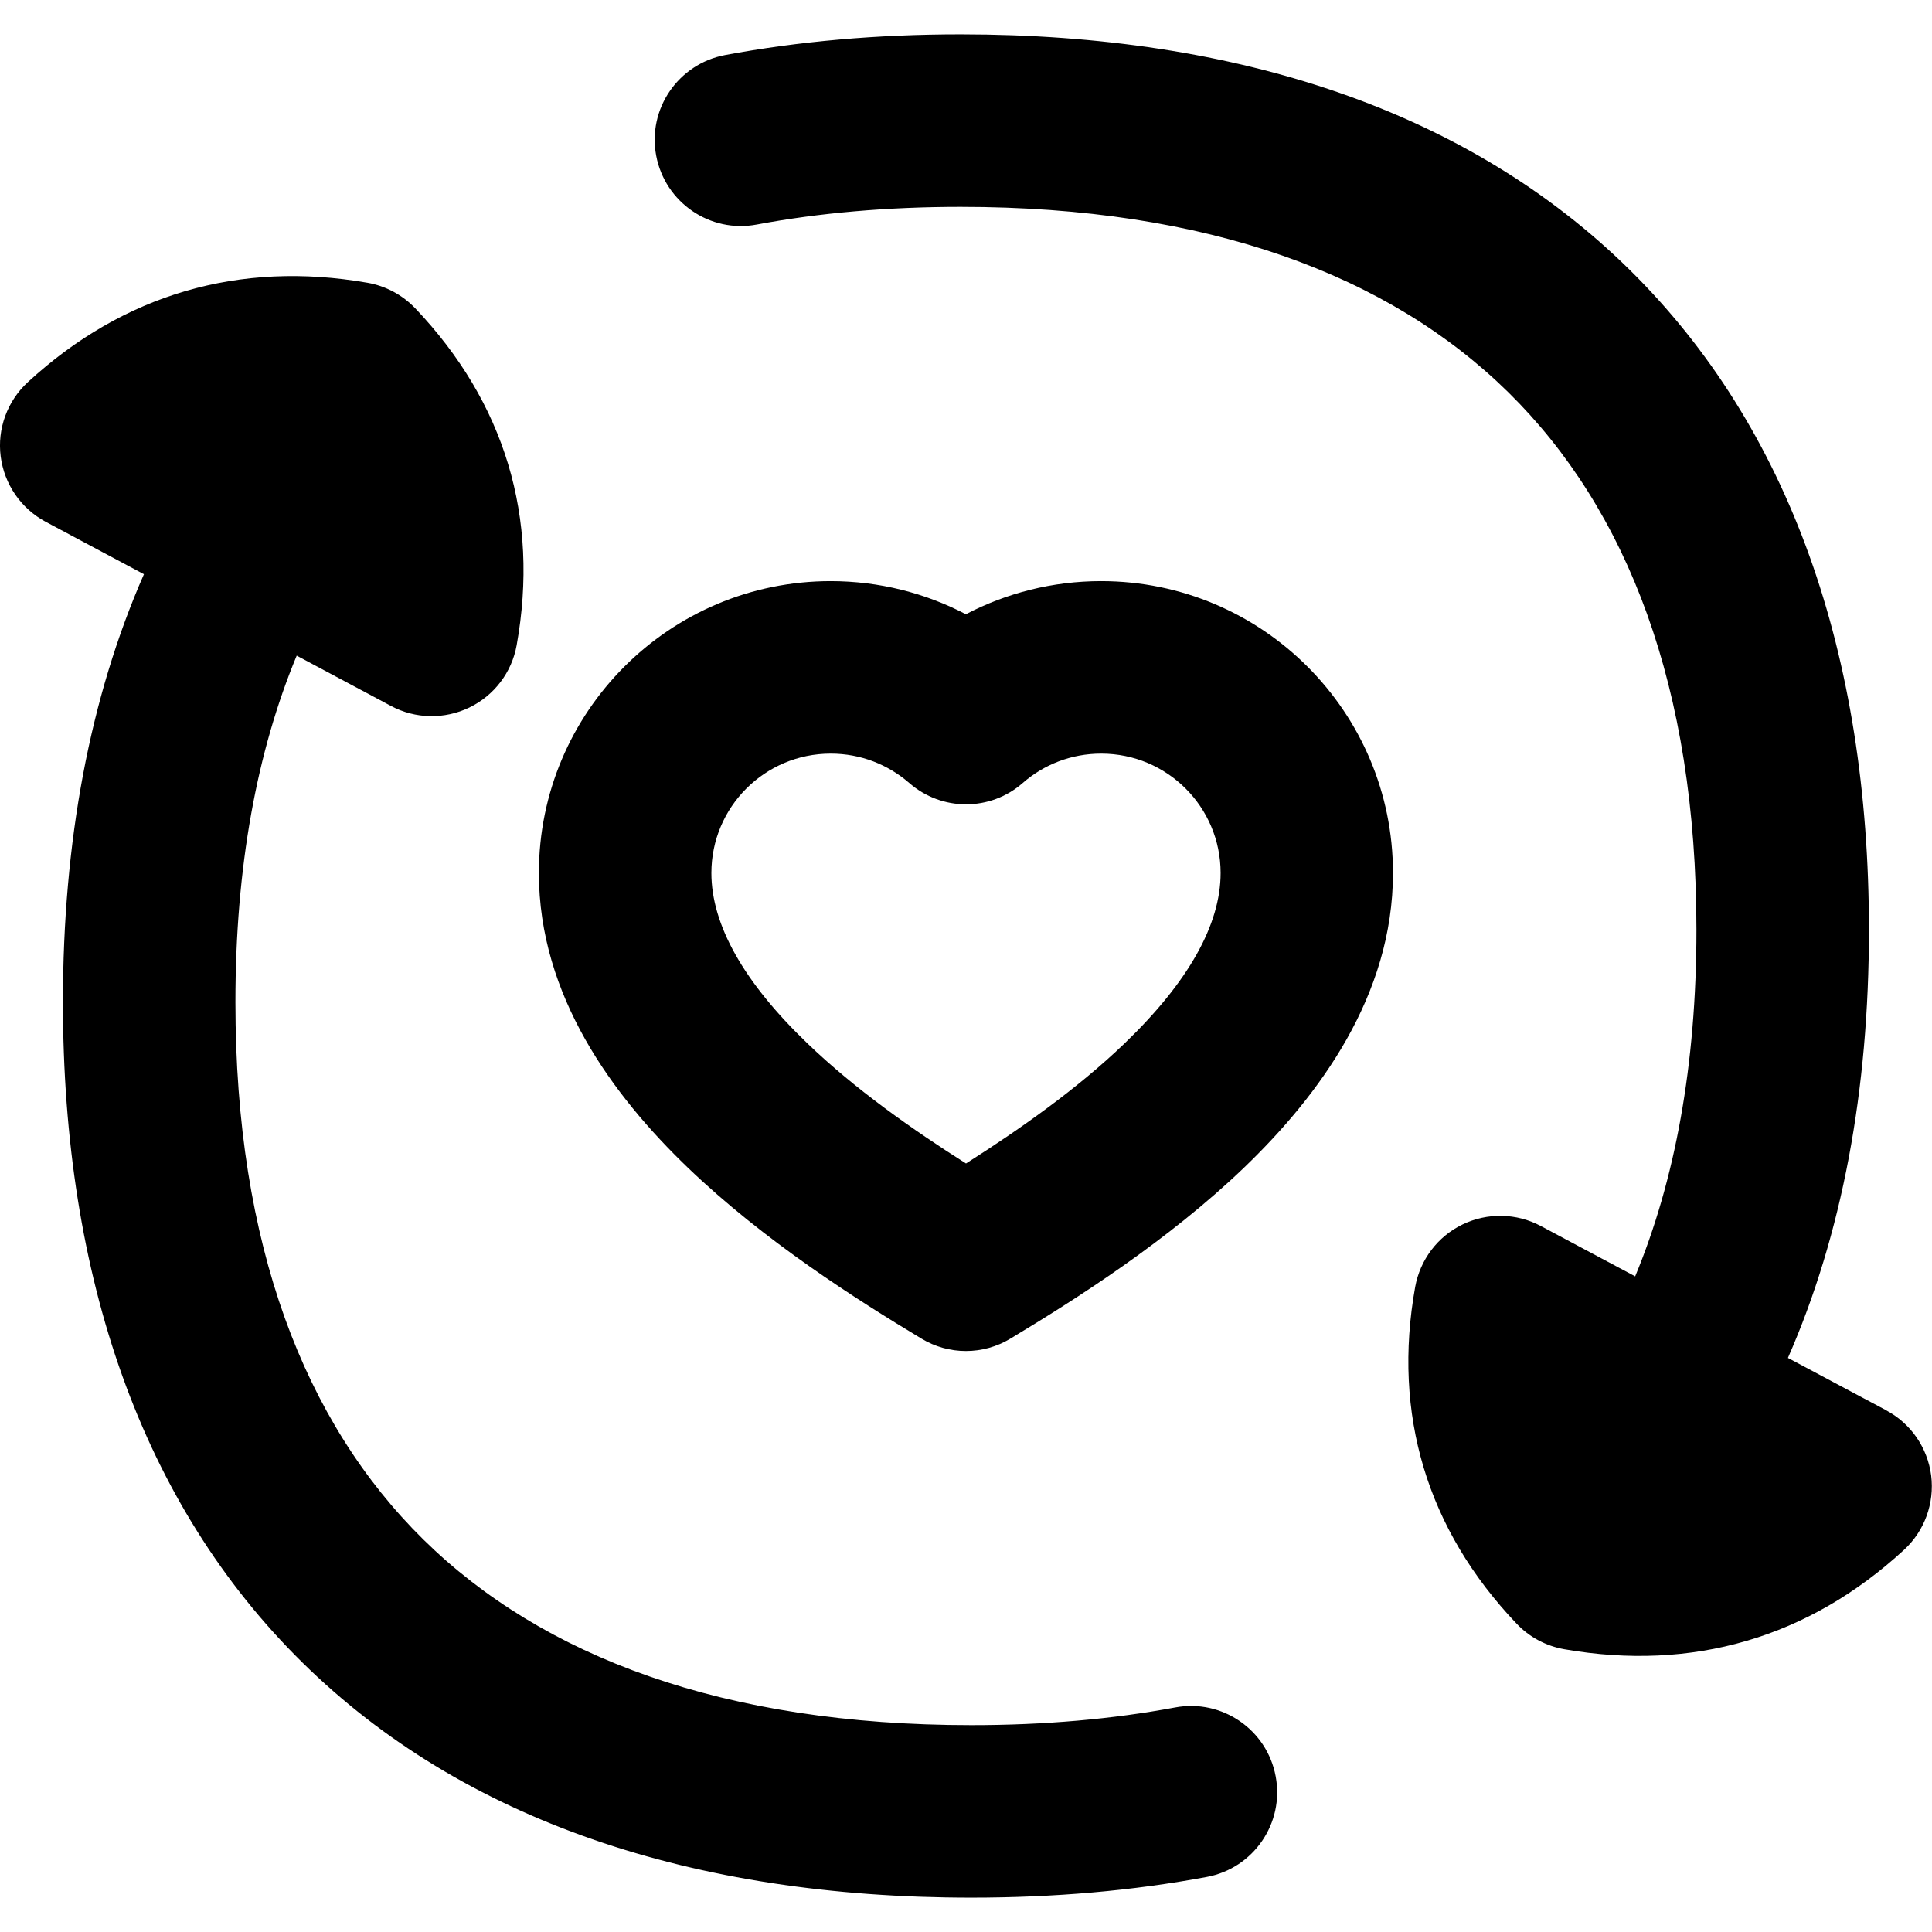 <svg xmlns="http://www.w3.org/2000/svg" fill="none" viewBox="0 0 14 14" id="User-Feedback-Heart--Streamline-Flex-Remix">
  <desc>
    User Feedback Heart Streamline Icon: https://streamlinehq.com
  </desc>
  <g id="user-feedback-heart">
    <path id="Union" fill="#000000" fill-rule="evenodd" d="m13.669 10.22 -0.713 -0.38c0.393 -0.895 0.587 -1.939 0.587 -3.102 0 -1.994 -0.572 -3.639 -1.736 -4.785C10.646 0.81 8.98 0.249 6.961 0.249c-0.602 0 -1.172 0.05 -1.707 0.15 -0.339 0.064 -0.563 0.39 -0.499 0.729 0.064 0.339 0.39 0.563 0.729 0.499 0.45 -0.084 0.943 -0.128 1.477 -0.128 1.794 0 3.106 0.495 3.97 1.345 0.862 0.849 1.362 2.135 1.362 3.894 0 0.982 -0.156 1.817 -0.444 2.511l-0.684 -0.365c-0.176 -0.094 -0.387 -0.098 -0.567 -0.011 -0.18 0.087 -0.307 0.255 -0.343 0.452 -0.166 0.925 0.086 1.759 0.735 2.441 0.092 0.097 0.214 0.162 0.346 0.185 0.929 0.162 1.769 -0.083 2.461 -0.72 0.149 -0.137 0.222 -0.338 0.197 -0.539 -0.026 -0.201 -0.147 -0.377 -0.326 -0.472ZM0.202 2.769c0.692 -0.637 1.532 -0.882 2.461 -0.72 0.132 0.023 0.253 0.088 0.346 0.185 0.649 0.682 0.901 1.516 0.735 2.441 -0.035 0.197 -0.163 0.365 -0.343 0.452 -0.18 0.087 -0.391 0.083 -0.567 -0.011l-0.684 -0.365c-0.288 0.694 -0.444 1.529 -0.444 2.511 0 1.759 0.5 3.045 1.362 3.894 0.864 0.85 2.176 1.345 3.97 1.345 0.534 0 1.026 -0.044 1.477 -0.128 0.339 -0.064 0.666 0.16 0.729 0.499 0.064 0.339 -0.16 0.666 -0.499 0.729 -0.535 0.1 -1.105 0.15 -1.707 0.15 -2.019 0 -3.685 -0.56 -4.847 -1.704C1.028 10.902 0.456 9.256 0.456 7.262c0 -1.162 0.194 -2.206 0.587 -3.101l-0.712 -0.38C0.152 3.685 0.031 3.509 0.005 3.308c-0.026 -0.201 0.048 -0.402 0.197 -0.539ZM5.155 6.326c0 -0.478 0.387 -0.865 0.865 -0.865 0.218 0 0.416 0.08 0.569 0.213 0.236 0.206 0.587 0.206 0.822 0 0.152 -0.133 0.351 -0.213 0.569 -0.213 0.478 0 0.865 0.387 0.865 0.865 0 0.375 -0.234 0.79 -0.694 1.233 -0.347 0.334 -0.766 0.627 -1.151 0.872 -0.385 -0.244 -0.804 -0.538 -1.151 -0.872 -0.46 -0.442 -0.694 -0.858 -0.694 -1.233Zm0.865 -2.115c-1.168 0 -2.115 0.947 -2.115 2.115 0 0.89 0.536 1.613 1.078 2.134 0.555 0.533 1.224 0.957 1.694 1.24 0.198 0.12 0.447 0.12 0.645 0 0.47 -0.283 1.139 -0.707 1.694 -1.24 0.542 -0.521 1.078 -1.245 1.078 -2.134 0 -1.168 -0.947 -2.115 -2.115 -2.115 -0.353 0 -0.687 0.087 -0.98 0.24 -0.293 -0.153 -0.627 -0.24 -0.98 -0.24Z" clip-rule="evenodd" stroke-width="1"></path>
  </g>
</svg>